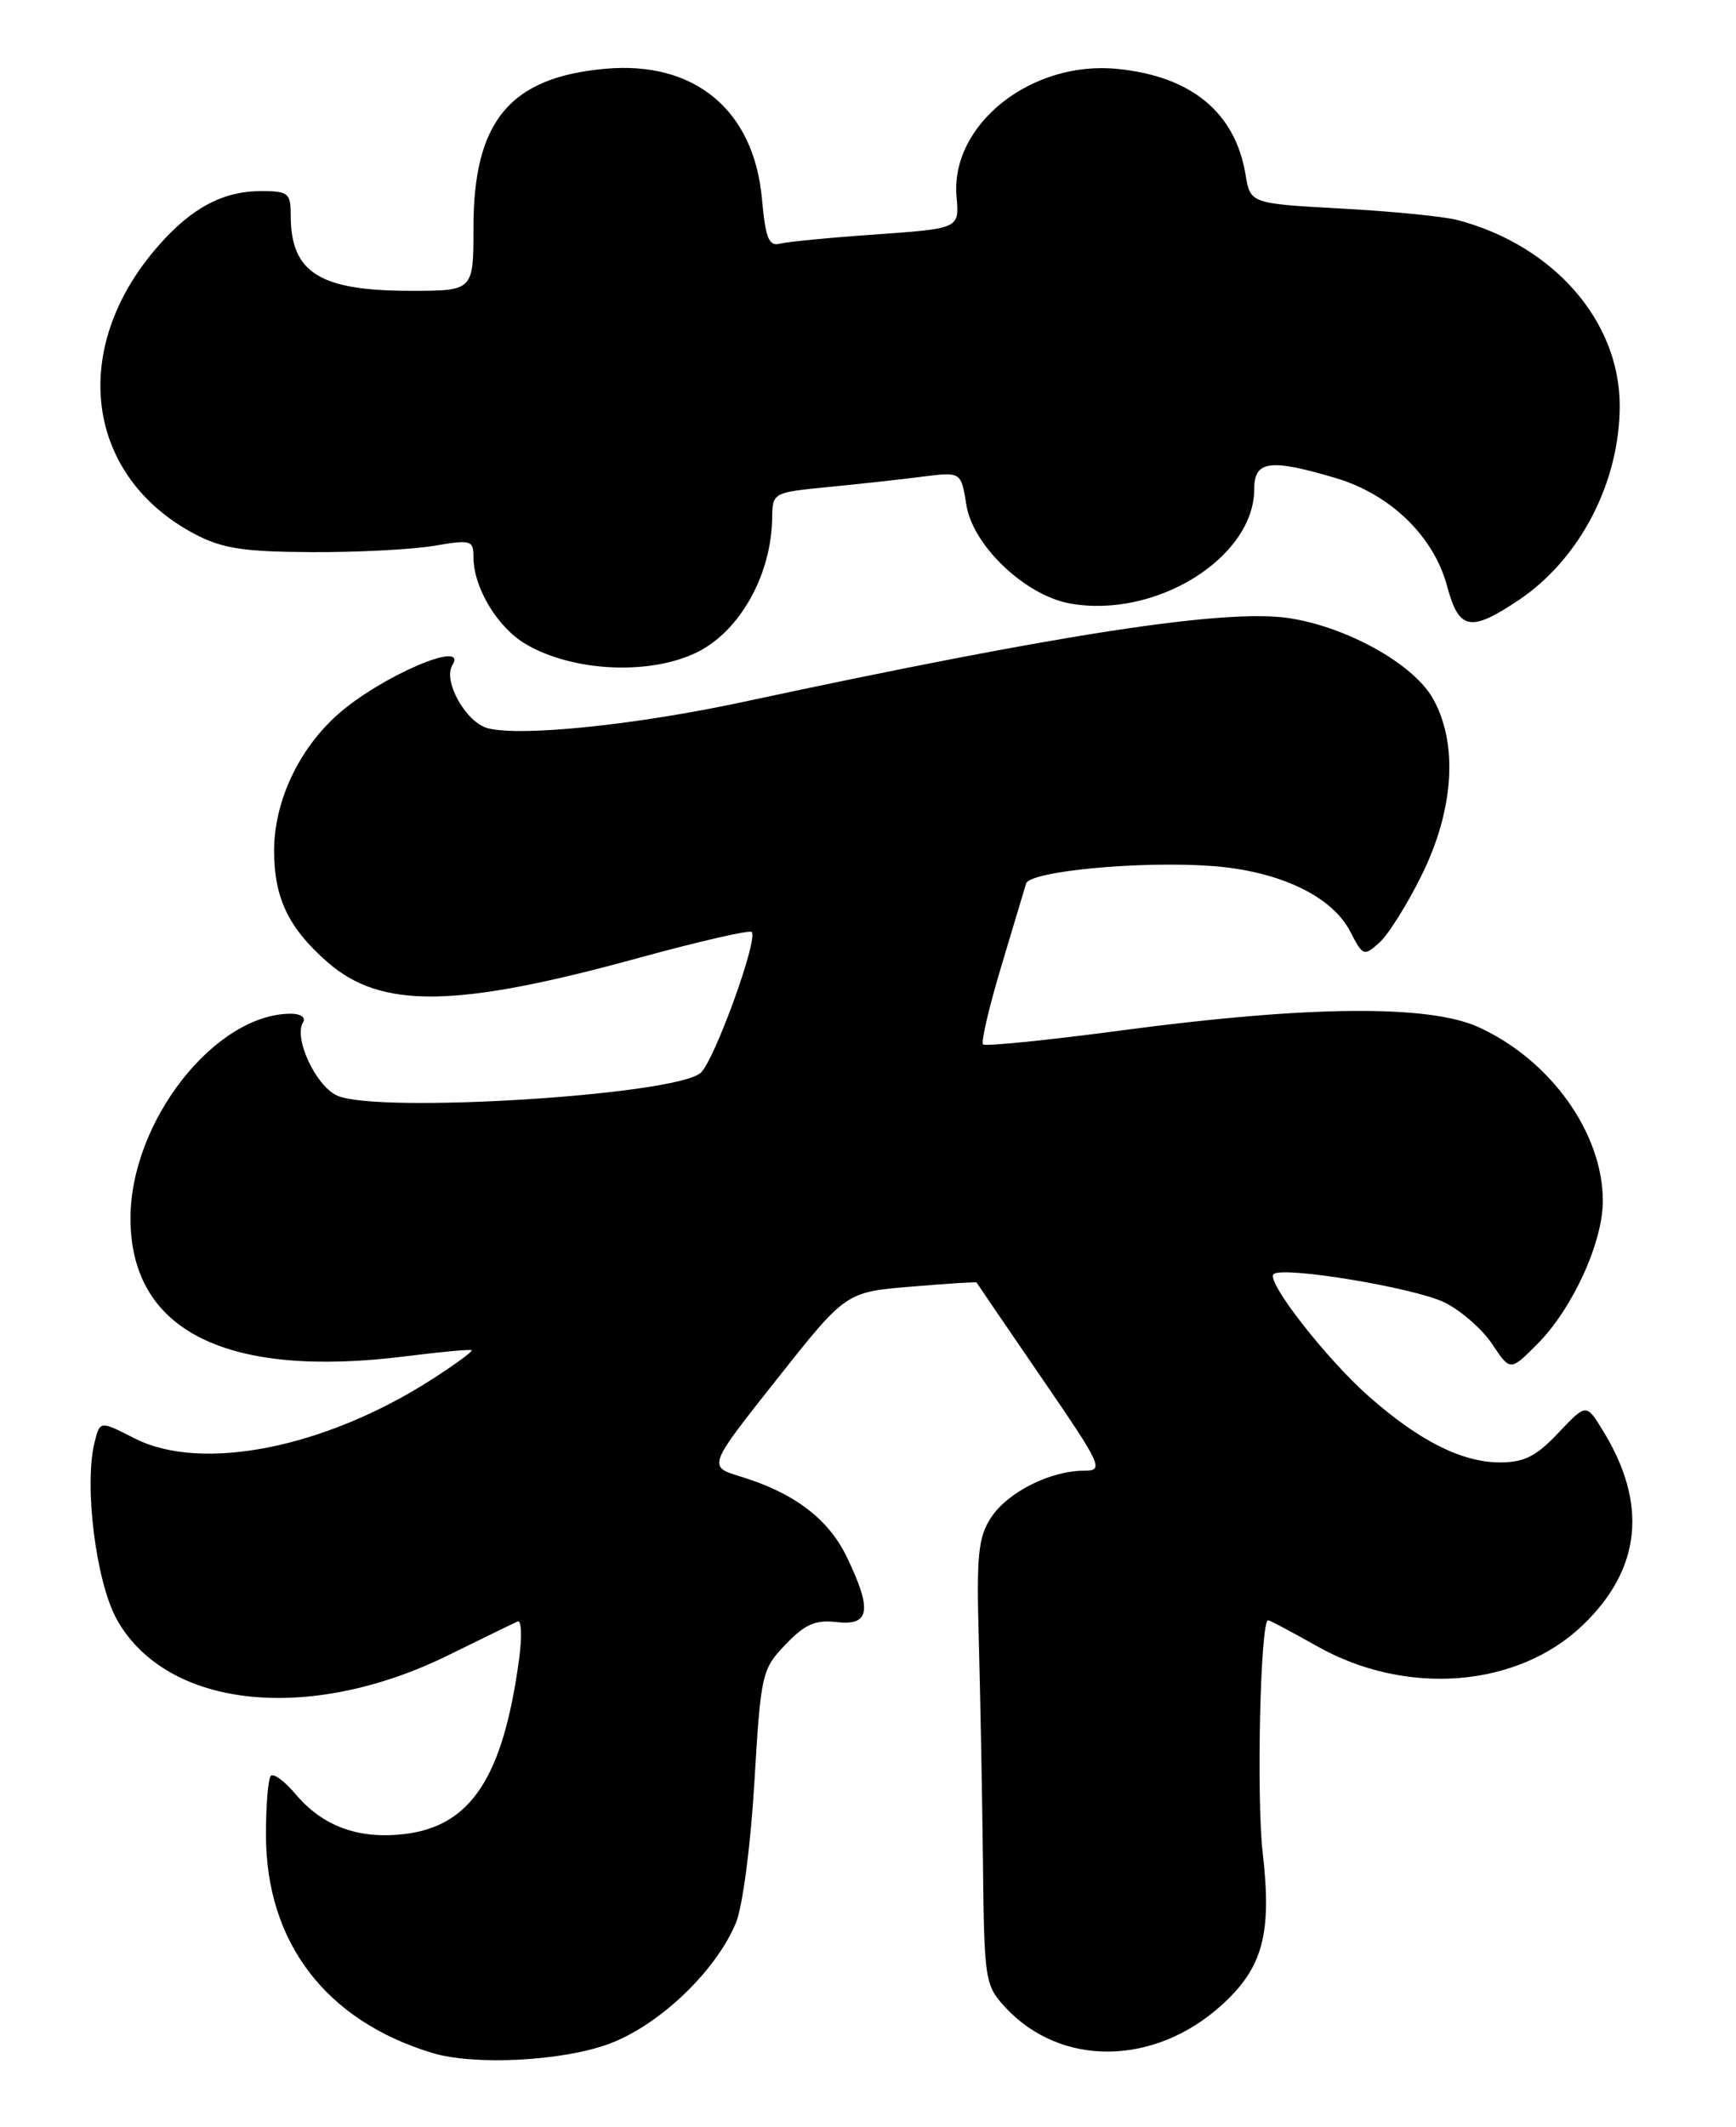 <?xml version="1.0" encoding="UTF-8" standalone="no"?>
<!DOCTYPE svg PUBLIC "-//W3C//DTD SVG 1.1//EN" "http://www.w3.org/Graphics/SVG/1.1/DTD/svg11.dtd" >
<svg xmlns="http://www.w3.org/2000/svg" xmlns:xlink="http://www.w3.org/1999/xlink" version="1.1" viewBox="0 0 209 256">
 <g >
 <path fill="currentColor"
d=" M 73.37 245.96 C 79.39 243.71 86.16 237.25 88.59 231.44 C 89.40 229.50 90.37 222.13 90.82 214.51 C 91.60 201.42 91.71 200.91 94.56 197.93 C 96.91 195.47 98.15 194.92 100.75 195.22 C 104.74 195.68 105.03 193.76 101.93 187.35 C 99.72 182.78 95.58 179.66 89.16 177.70 C 85.20 176.50 85.20 176.50 93.52 166.00 C 101.83 155.50 101.83 155.50 109.66 154.85 C 113.97 154.48 117.53 154.26 117.57 154.35 C 117.61 154.43 121.11 159.56 125.35 165.75 C 132.71 176.48 132.94 177.00 130.50 177.00 C 126.45 177.00 121.32 179.58 119.33 182.62 C 117.76 185.02 117.55 187.11 117.84 197.46 C 118.02 204.08 118.25 216.10 118.34 224.17 C 118.49 238.32 118.59 238.93 121.00 241.55 C 127.67 248.78 138.92 248.68 147.06 241.33 C 152.04 236.83 153.14 232.75 152.02 223.00 C 151.25 216.30 151.74 195.00 152.67 195.00 C 152.87 195.00 155.52 196.40 158.56 198.12 C 169.30 204.18 182.72 203.12 190.57 195.57 C 197.59 188.82 198.40 180.99 192.99 172.20 C 190.97 168.89 190.97 168.89 187.61 172.45 C 184.96 175.26 183.50 176.00 180.59 176.00 C 176.01 176.00 170.88 173.42 164.81 168.07 C 159.70 163.57 152.42 154.24 153.32 153.35 C 154.33 152.33 170.28 154.97 173.91 156.75 C 175.87 157.71 178.45 159.97 179.65 161.76 C 181.82 165.03 181.82 165.03 185.06 161.78 C 189.31 157.53 192.98 149.51 192.97 144.50 C 192.94 136.33 186.67 127.57 178.01 123.62 C 172.04 120.89 157.53 121.02 135.17 123.99 C 126.18 125.19 118.62 125.95 118.35 125.69 C 118.09 125.42 119.07 121.22 120.53 116.35 C 121.99 111.48 123.34 106.98 123.53 106.34 C 123.96 104.85 137.17 103.60 145.85 104.22 C 153.94 104.80 160.34 107.82 162.55 112.10 C 164.09 115.08 164.21 115.12 166.10 113.41 C 167.17 112.44 169.46 108.78 171.18 105.28 C 175.08 97.36 175.56 89.40 172.47 84.00 C 170.10 79.87 162.14 75.45 155.17 74.39 C 147.51 73.24 127.65 76.29 89.50 84.47 C 76.61 87.24 62.79 88.67 58.75 87.65 C 56.13 86.99 53.29 81.96 54.46 80.06 C 56.43 76.87 45.96 81.34 40.75 85.91 C 35.99 90.09 33.00 96.44 33.00 102.37 C 33.00 108.06 34.72 111.67 39.41 115.78 C 45.85 121.44 54.85 121.33 76.76 115.32 C 84.05 113.32 90.23 111.90 90.50 112.16 C 91.33 112.99 85.95 127.80 84.33 129.14 C 81.09 131.83 45.38 134.04 40.58 131.85 C 38.00 130.68 35.32 124.90 36.49 123.02 C 36.84 122.45 36.19 122.00 35.03 122.00 C 25.88 122.00 15.71 134.96 15.71 146.63 C 15.71 160.20 27.30 165.97 49.00 163.21 C 53.12 162.69 56.63 162.37 56.79 162.50 C 56.95 162.63 54.79 164.21 51.99 166.01 C 39.12 174.27 24.26 177.21 16.21 173.11 C 12.04 170.98 12.04 170.98 11.39 173.56 C 10.09 178.76 11.56 190.44 14.08 194.93 C 20.09 205.62 37.23 207.45 54.00 199.19 C 58.12 197.16 61.87 195.34 62.33 195.14 C 62.78 194.94 62.86 196.97 62.50 199.64 C 60.57 213.93 56.68 219.83 48.59 220.74 C 43.12 221.36 38.83 219.77 35.59 215.93 C 34.29 214.38 32.95 213.39 32.61 213.72 C 32.28 214.06 32.01 217.30 32.02 220.92 C 32.06 233.79 39.23 243.17 52.00 247.06 C 57.06 248.61 67.77 248.06 73.37 245.96 Z  M 84.00 78.46 C 89.11 75.90 92.86 69.16 92.96 62.39 C 93.00 59.28 93.02 59.27 99.75 58.61 C 103.46 58.25 108.57 57.69 111.10 57.36 C 115.71 56.78 115.71 56.78 116.35 60.81 C 117.13 65.65 123.37 71.60 128.72 72.61 C 139.03 74.54 151.00 67.15 151.00 58.85 C 151.00 55.43 152.89 55.18 160.83 57.54 C 167.41 59.50 172.62 64.55 174.22 70.55 C 175.65 75.86 177.02 76.12 182.87 72.20 C 190.21 67.27 195.00 58.04 195.00 48.83 C 195.00 38.65 187.06 29.55 175.50 26.49 C 173.85 26.05 167.56 25.43 161.51 25.10 C 150.53 24.50 150.53 24.50 149.95 21.00 C 148.71 13.55 143.47 9.21 134.60 8.30 C 124.19 7.22 114.40 14.97 115.16 23.68 C 115.50 27.50 115.50 27.50 105.50 28.21 C 100.00 28.59 94.77 29.10 93.88 29.33 C 92.56 29.67 92.16 28.65 91.73 23.92 C 90.76 13.22 83.61 7.30 72.83 8.28 C 61.37 9.32 57.00 14.59 57.00 27.40 C 57.00 35.00 57.00 35.00 49.45 35.00 C 38.47 35.00 35.00 32.82 35.00 25.92 C 35.00 23.24 34.71 23.00 31.45 23.00 C 26.85 23.00 23.08 25.00 19.05 29.60 C 8.25 41.90 10.23 57.33 23.50 64.30 C 26.76 66.01 29.34 66.41 37.50 66.45 C 43.00 66.48 49.64 66.13 52.25 65.69 C 56.70 64.93 57.00 65.01 57.00 67.04 C 57.00 70.70 59.87 75.49 63.27 77.50 C 68.94 80.87 78.35 81.30 84.00 78.46 Z "/>
</g>
</svg>